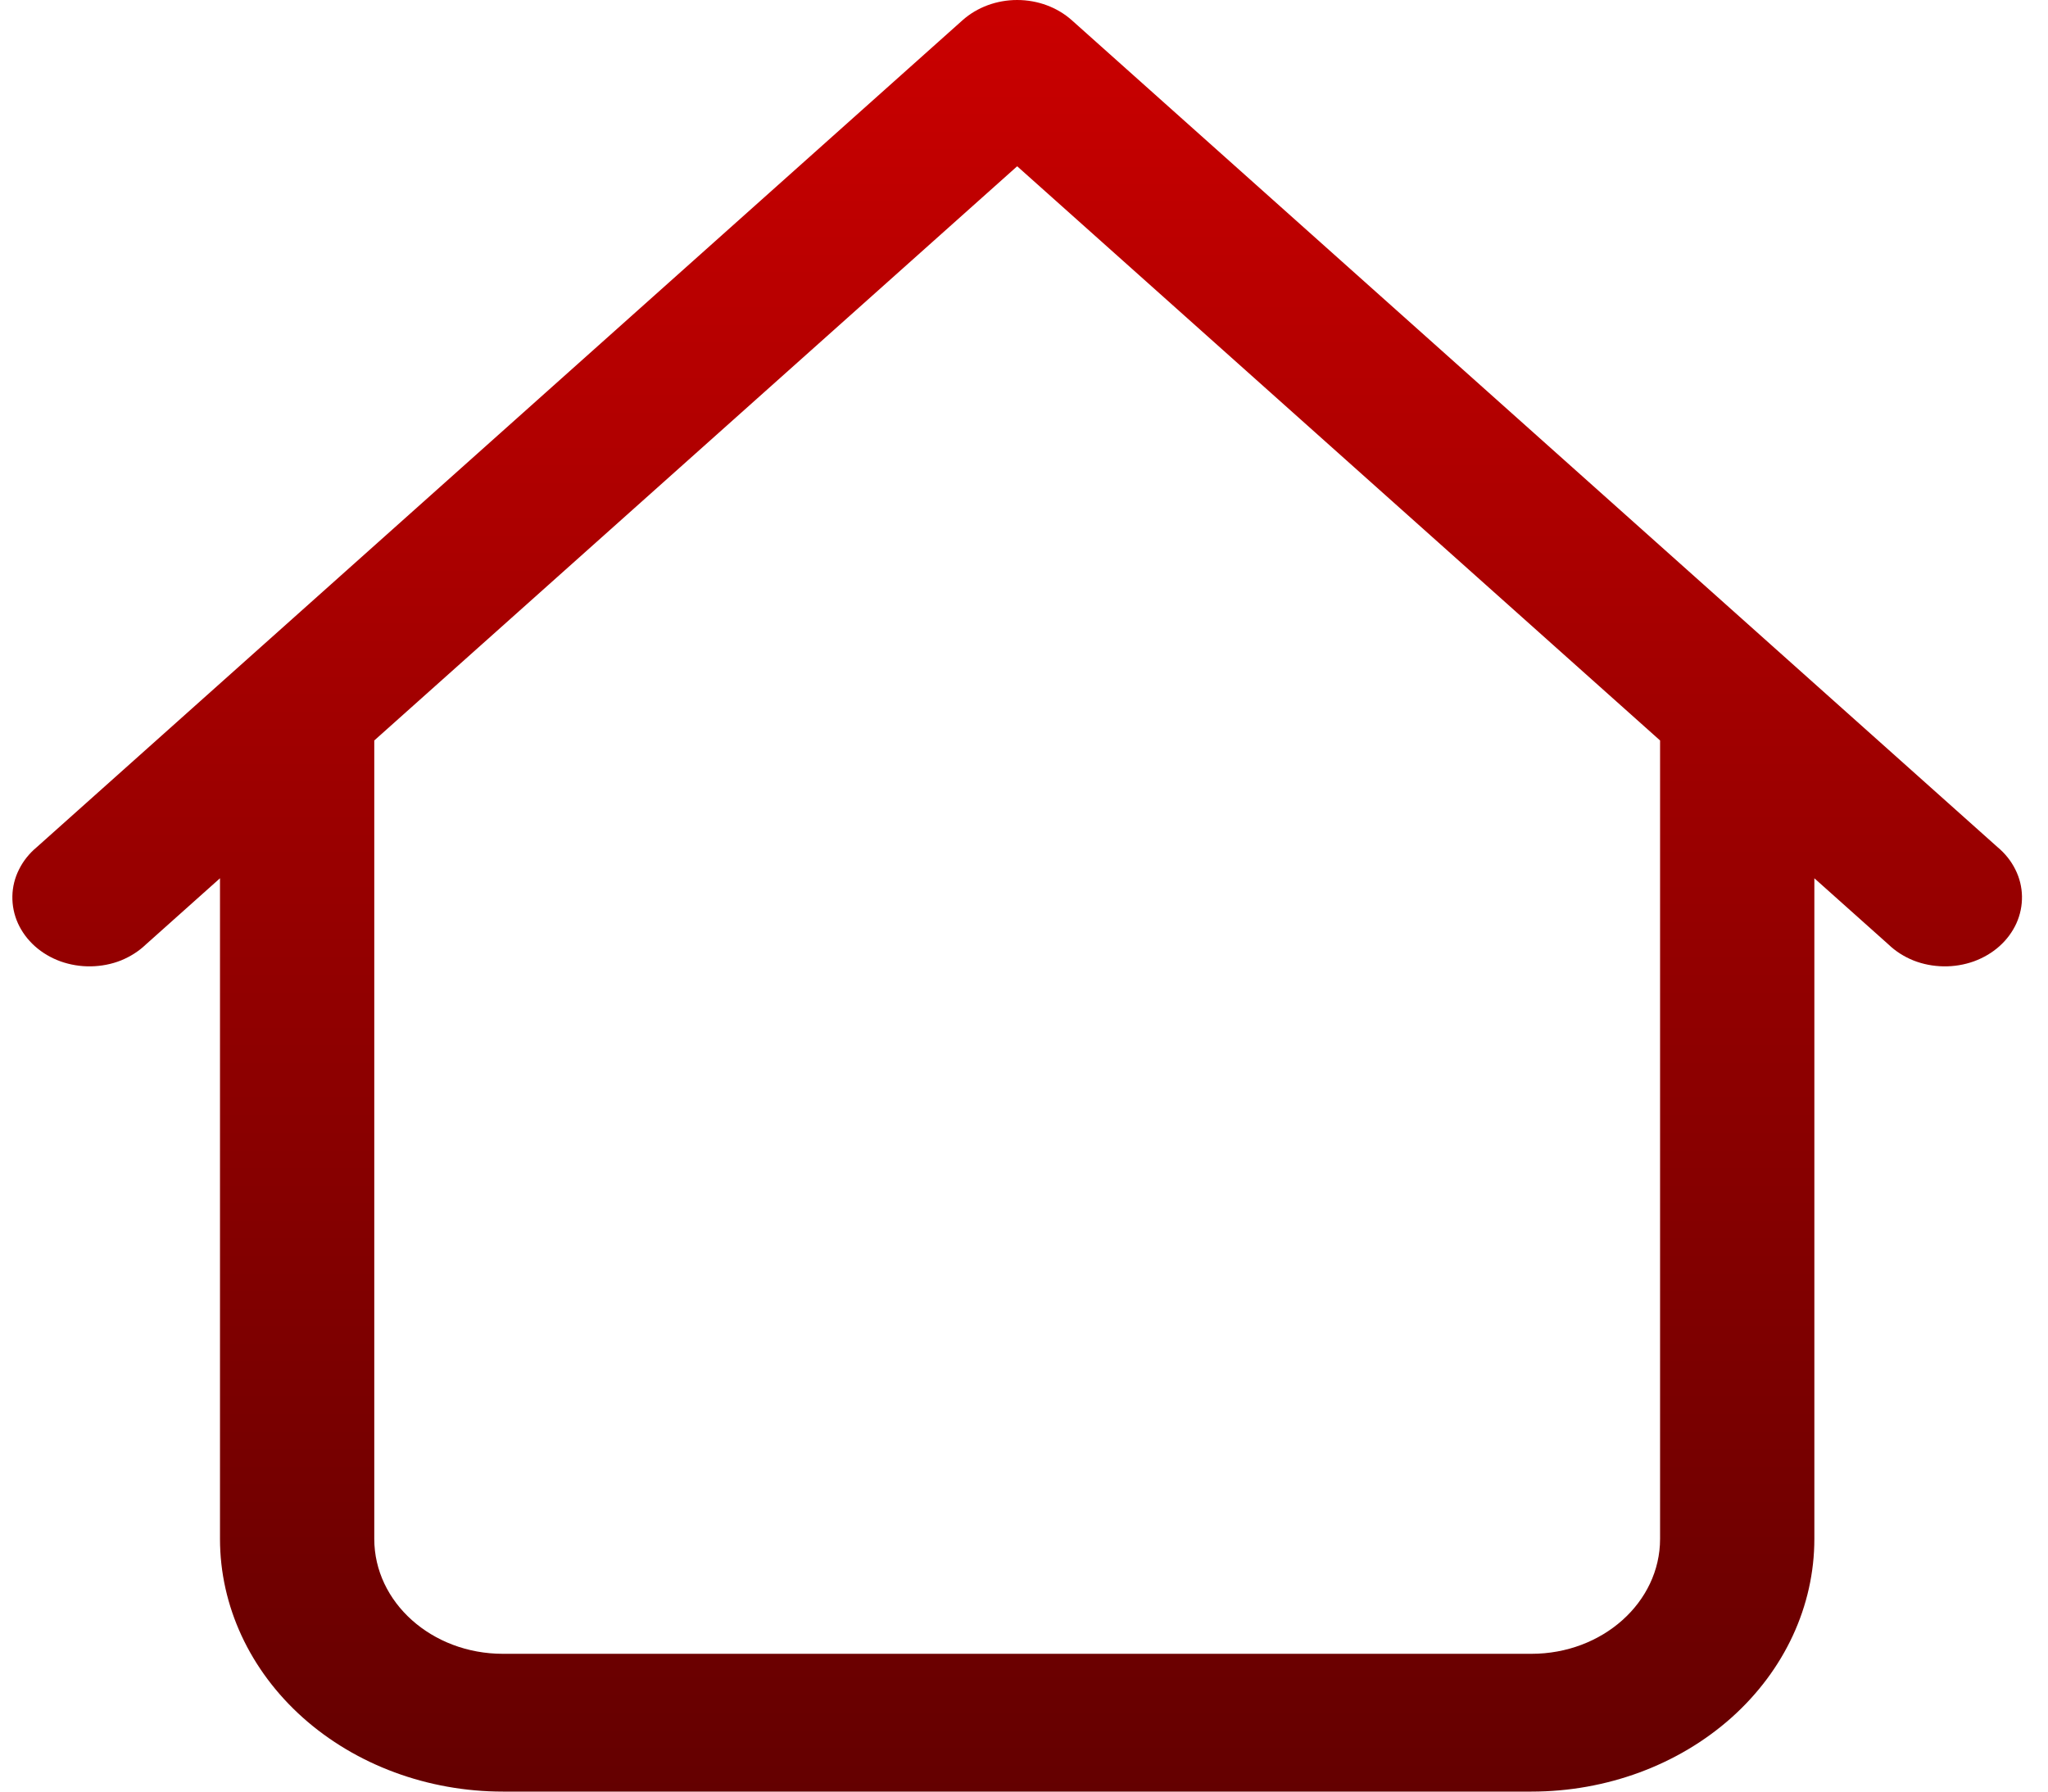 <svg width="24" height="21" viewBox="0 0 24 21" fill="none" xmlns="http://www.w3.org/2000/svg">
<path d="M21.262 8.346C21.262 8.132 21.167 7.926 20.997 7.775C20.828 7.623 20.598 7.538 20.358 7.538C20.118 7.538 19.888 7.623 19.719 7.775C19.549 7.926 19.454 8.132 19.454 8.346H21.262ZM4.386 8.346C4.386 8.132 4.291 7.926 4.121 7.775C3.952 7.623 3.722 7.538 3.482 7.538C3.242 7.538 3.012 7.623 2.843 7.775C2.673 7.926 2.578 8.132 2.578 8.346H4.386ZM22.13 11.07C22.213 11.15 22.312 11.213 22.423 11.258C22.534 11.302 22.654 11.325 22.775 11.327C22.897 11.329 23.017 11.309 23.13 11.269C23.242 11.228 23.345 11.168 23.431 11.091C23.517 11.014 23.584 10.923 23.63 10.822C23.675 10.722 23.697 10.614 23.695 10.505C23.693 10.397 23.667 10.29 23.617 10.191C23.568 10.092 23.497 10.003 23.408 9.929L22.13 11.07ZM11.92 0.807L12.559 0.236C12.389 0.085 12.16 0 11.92 0C11.68 0 11.451 0.085 11.281 0.236L11.92 0.807ZM0.432 9.929C0.343 10.003 0.272 10.092 0.223 10.191C0.173 10.29 0.147 10.397 0.145 10.505C0.143 10.614 0.165 10.722 0.21 10.822C0.256 10.923 0.323 11.014 0.409 11.091C0.495 11.168 0.597 11.228 0.71 11.269C0.823 11.309 0.943 11.329 1.065 11.327C1.186 11.325 1.306 11.302 1.417 11.258C1.527 11.213 1.627 11.15 1.71 11.07L0.432 9.929ZM5.893 21H17.947V19.385H5.893V21ZM21.262 18.038V8.346H19.454V18.038H21.262ZM4.386 18.038V8.346H2.578V18.038H4.386ZM23.408 9.929L12.559 0.236L11.281 1.378L22.13 11.07L23.408 9.929ZM11.281 0.236L0.432 9.929L1.71 11.07L12.559 1.378L11.281 0.236ZM17.947 21C18.826 21 19.669 20.688 20.291 20.133C20.913 19.577 21.262 18.824 21.262 18.038H19.454C19.454 18.782 18.779 19.385 17.947 19.385V21ZM5.893 19.385C5.061 19.385 4.386 18.782 4.386 18.038H2.578C2.578 18.824 2.927 19.577 3.549 20.133C4.171 20.688 5.014 21 5.893 21V19.385Z" fill="url(#paint0_linear_9467_19940)"/>
<defs>
<linearGradient id="paint0_linear_9467_19940" x1="11.92" y1="0" x2="11.92" y2="21" gradientUnits="userSpaceOnUse">
<stop stop-color="#CA0000"/>
<stop offset="1" stop-color="#640000"/>
</linearGradient>
</defs>
</svg>
